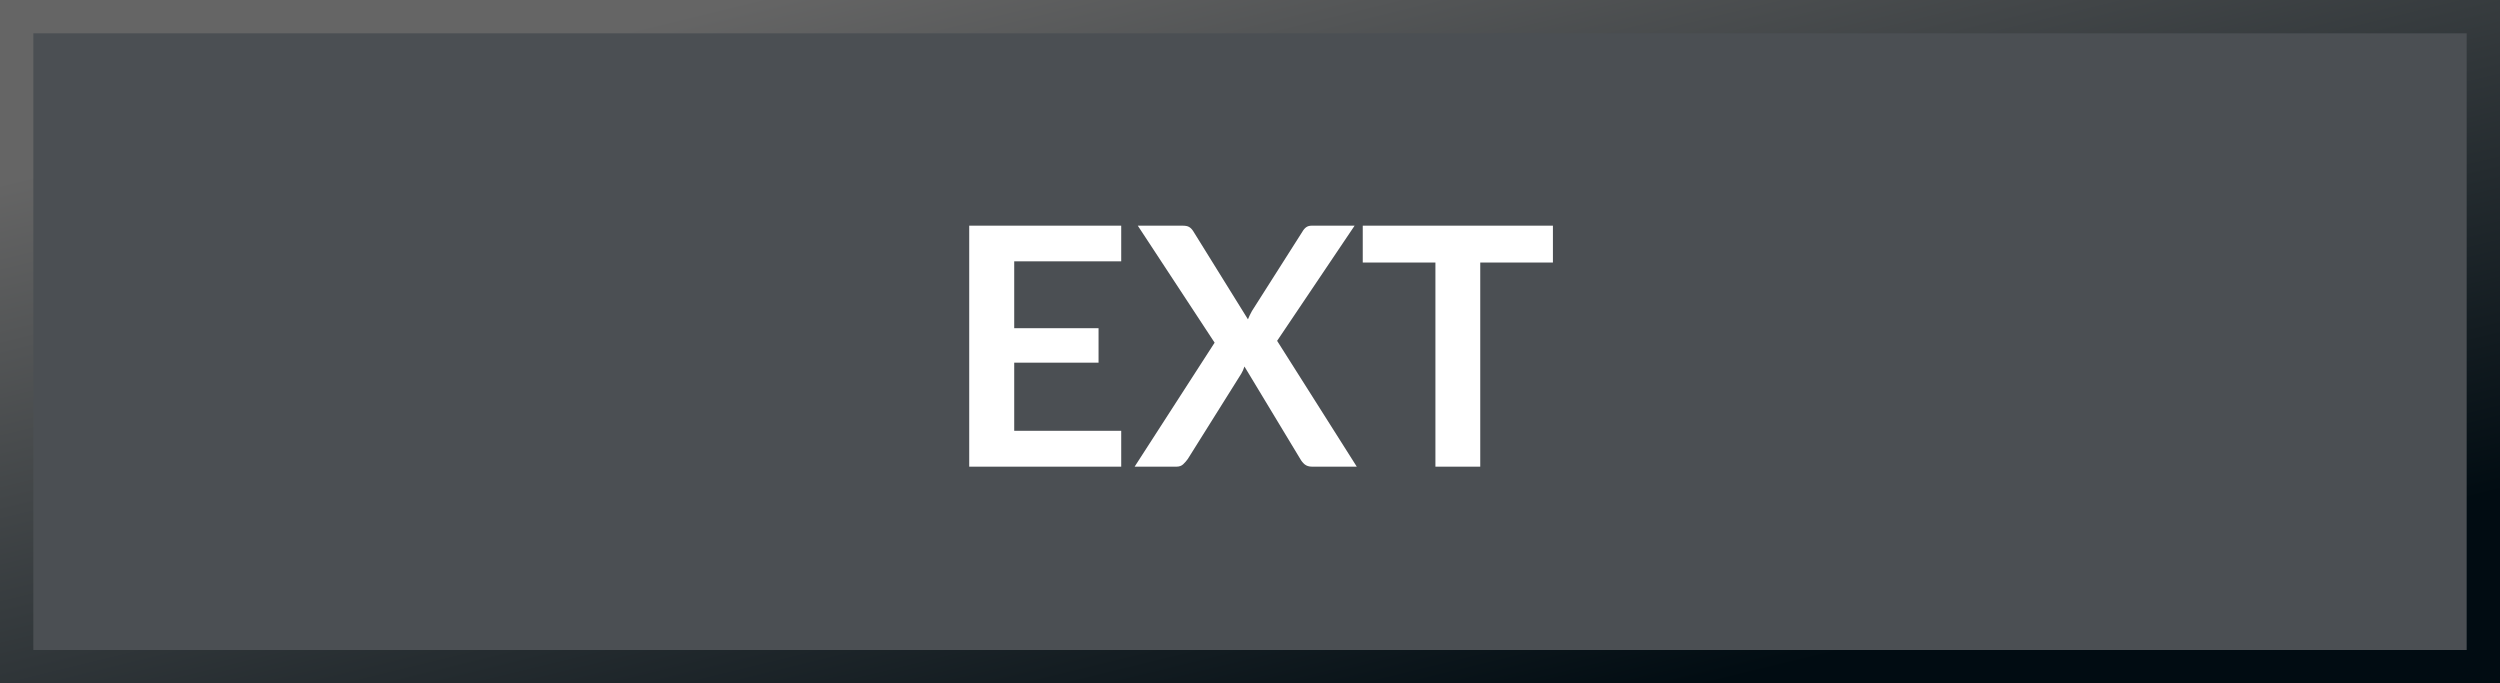 <svg width="150" height="41" viewBox="0 0 150 41" fill="none" xmlns="http://www.w3.org/2000/svg">
<rect x="0" y="0" width="150" height="41" fill="#333333" stroke="none"/>
<rect x="150" y="41" width="150" height="41" transform="rotate(-180 150 41)" fill="url(#paint0_linear_510_5434)"/>
<rect x="148" y="39" width="146" height="37" transform="rotate(-180 148 39)" fill="#4B4F53"/>
<path d="M60.853 15.68L60.853 19.69L65.913 19.69L65.913 21.76L60.853 21.76L60.853 25.85L67.273 25.85L67.273 28L58.153 28L58.153 13.54L67.273 13.54L67.273 15.68L60.853 15.68ZM81.407 28L78.727 28C78.54 28 78.39 27.953 78.277 27.86C78.17 27.767 78.084 27.66 78.017 27.54L74.667 21.99C74.614 22.157 74.55 22.3 74.477 22.42L71.267 27.54C71.187 27.653 71.094 27.76 70.987 27.86C70.887 27.953 70.754 28 70.587 28L68.077 28L72.877 20.56L68.267 13.54L70.947 13.54C71.133 13.54 71.267 13.567 71.347 13.62C71.433 13.667 71.513 13.747 71.587 13.86L74.877 19.16C74.944 18.993 75.023 18.827 75.117 18.66L78.137 13.91C78.21 13.783 78.29 13.69 78.377 13.63C78.463 13.57 78.573 13.54 78.707 13.54L81.277 13.54L76.627 20.45L81.407 28ZM93.175 15.75L88.815 15.75L88.815 28L86.125 28L86.125 15.75L81.765 15.75L81.765 13.54L93.175 13.54L93.175 15.75Z" fill="white"/>
<defs>
<linearGradient id="paint0_linear_510_5434" x1="274.432" y1="77.341" x2="261.676" y2="25.135" gradientUnits="userSpaceOnUse">
<stop stop-color="#656565"/>
<stop offset="1" stop-color="#010C12"/>
</linearGradient>
</defs>
</svg>
